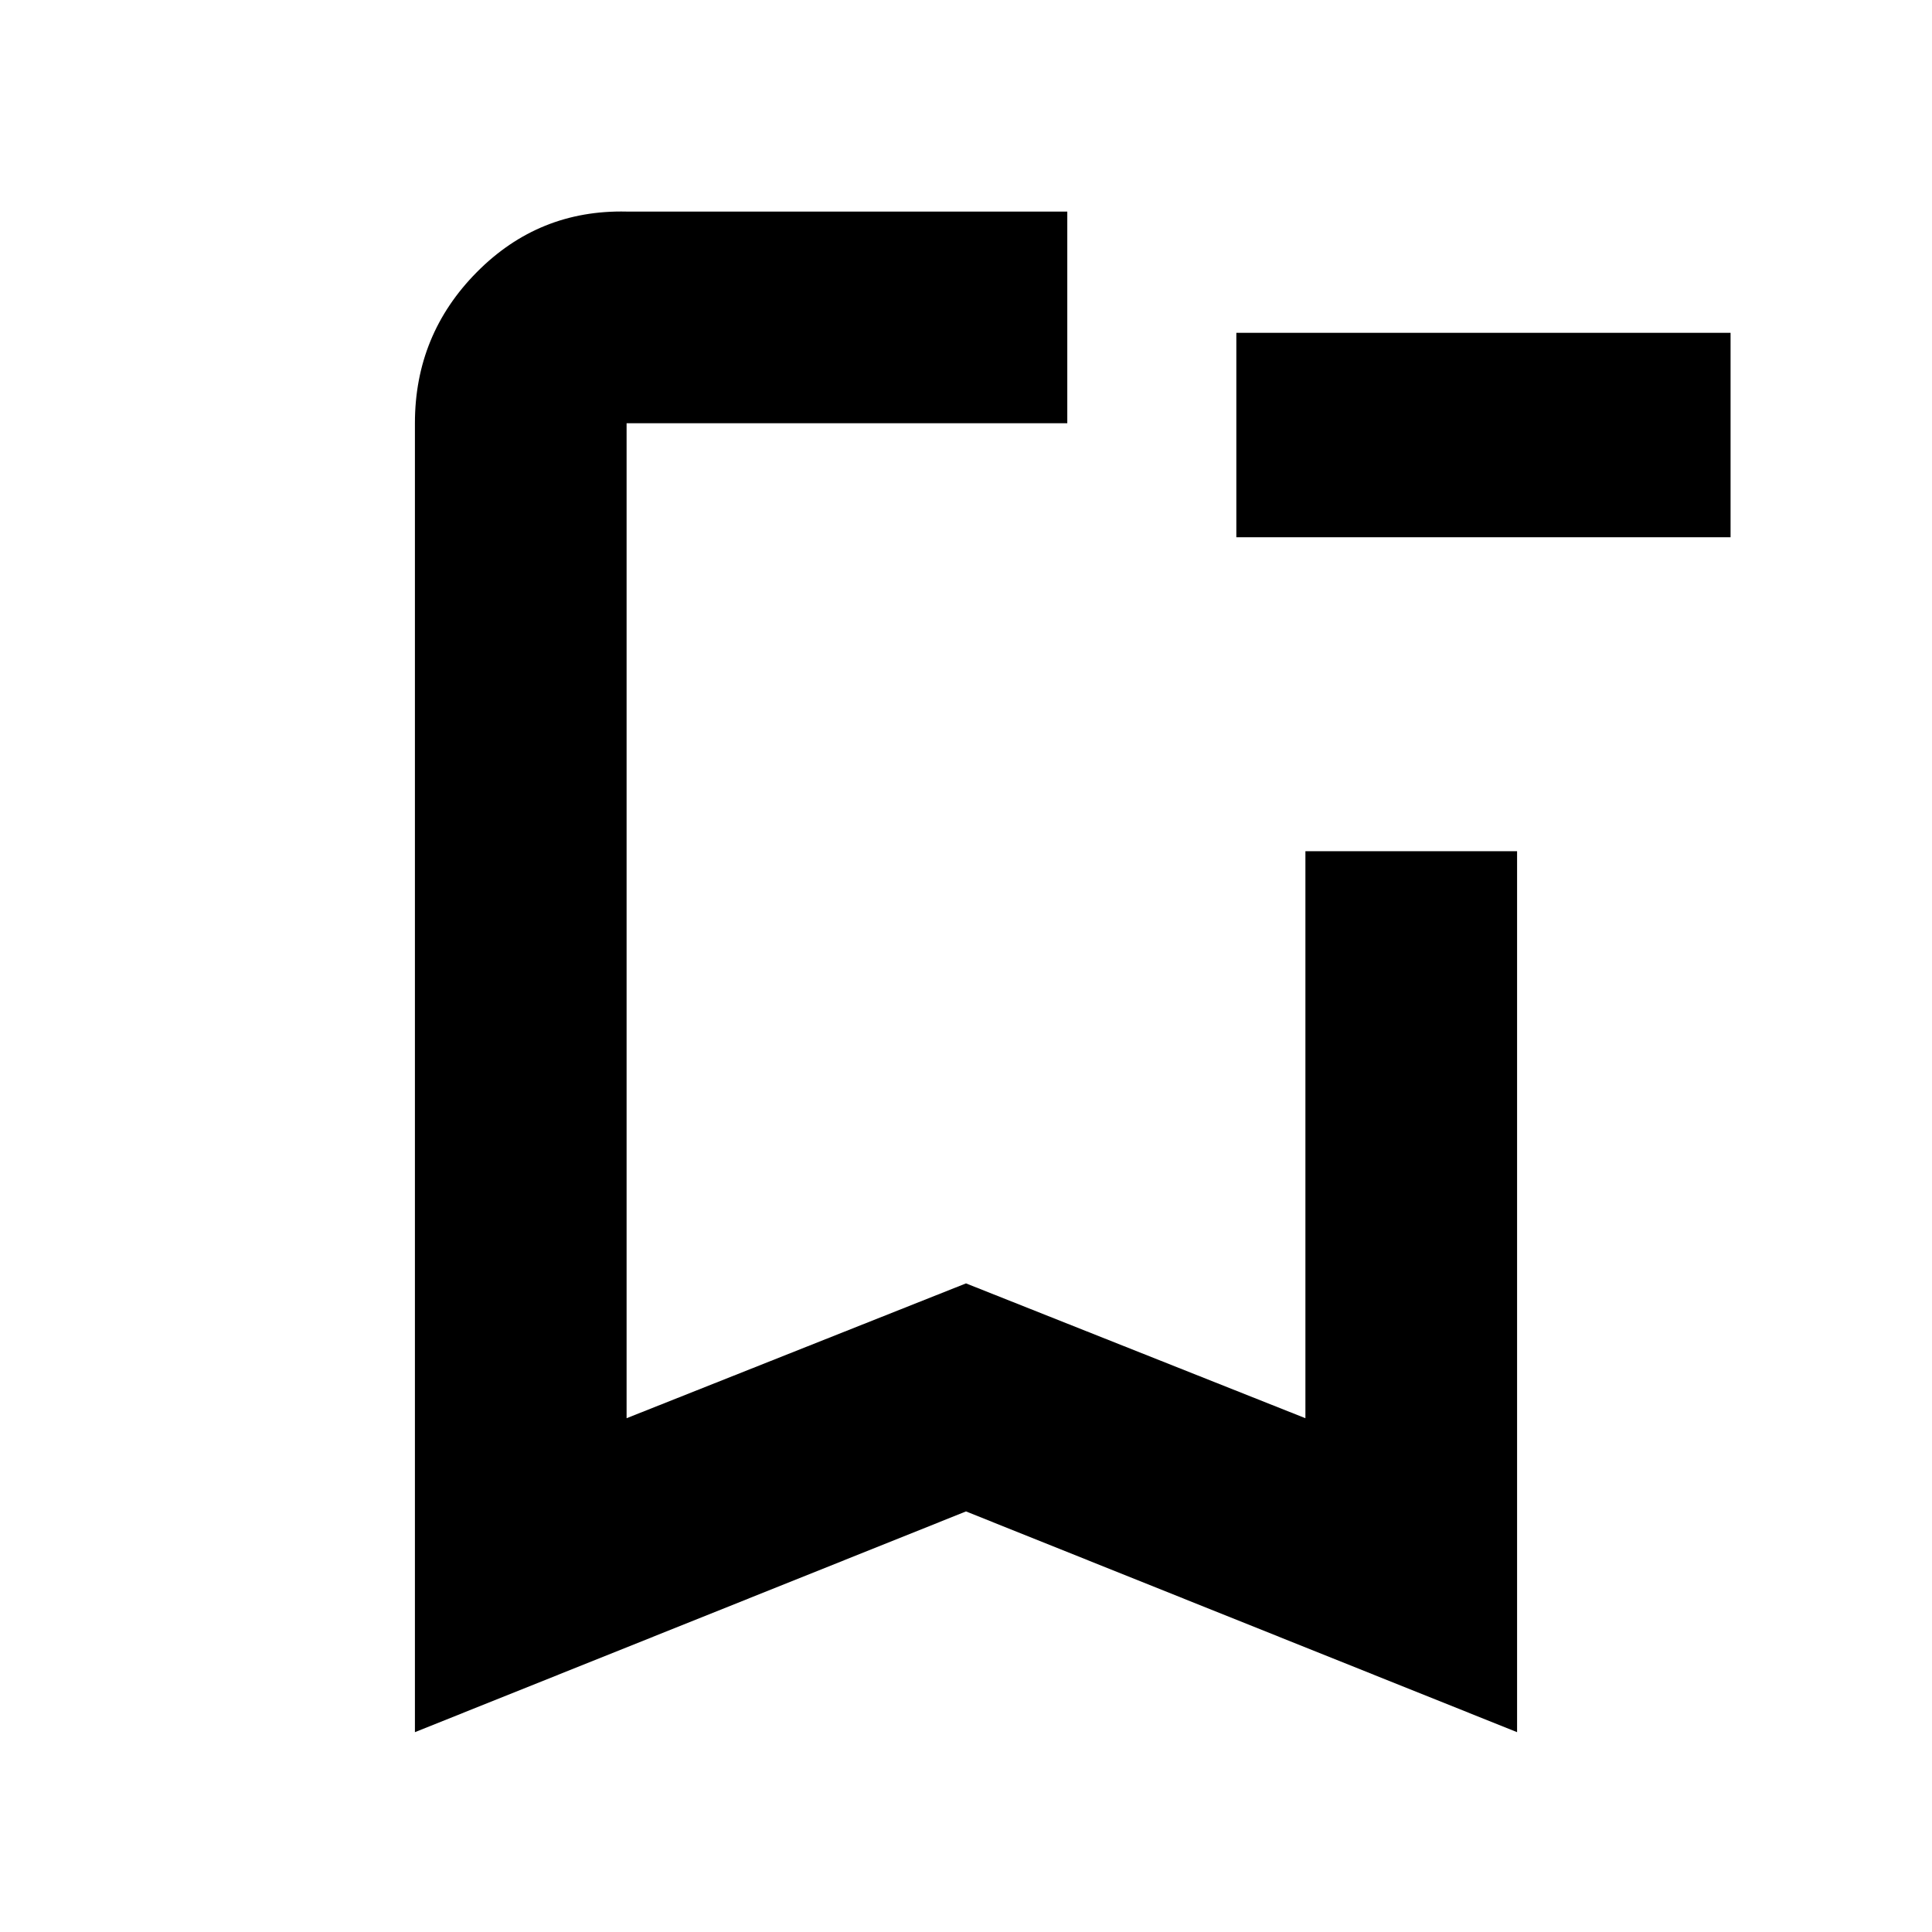 <svg xmlns="http://www.w3.org/2000/svg" height="20" viewBox="0 -960 960 960" width="20"><path d="M859.91-693.04H614.33v-101.59h245.58v101.59ZM206.17-99.3v-650.4q0-44.04 30.79-75.1 30.79-31.07 74.39-30.07h218.98v105.17H311.35v494.4L480-322.29l168.65 66.99v-281.74h105.18V-99.3L480-208.98 206.17-99.3Zm105.18-650.4h218.98H311.35Z"/></svg>
